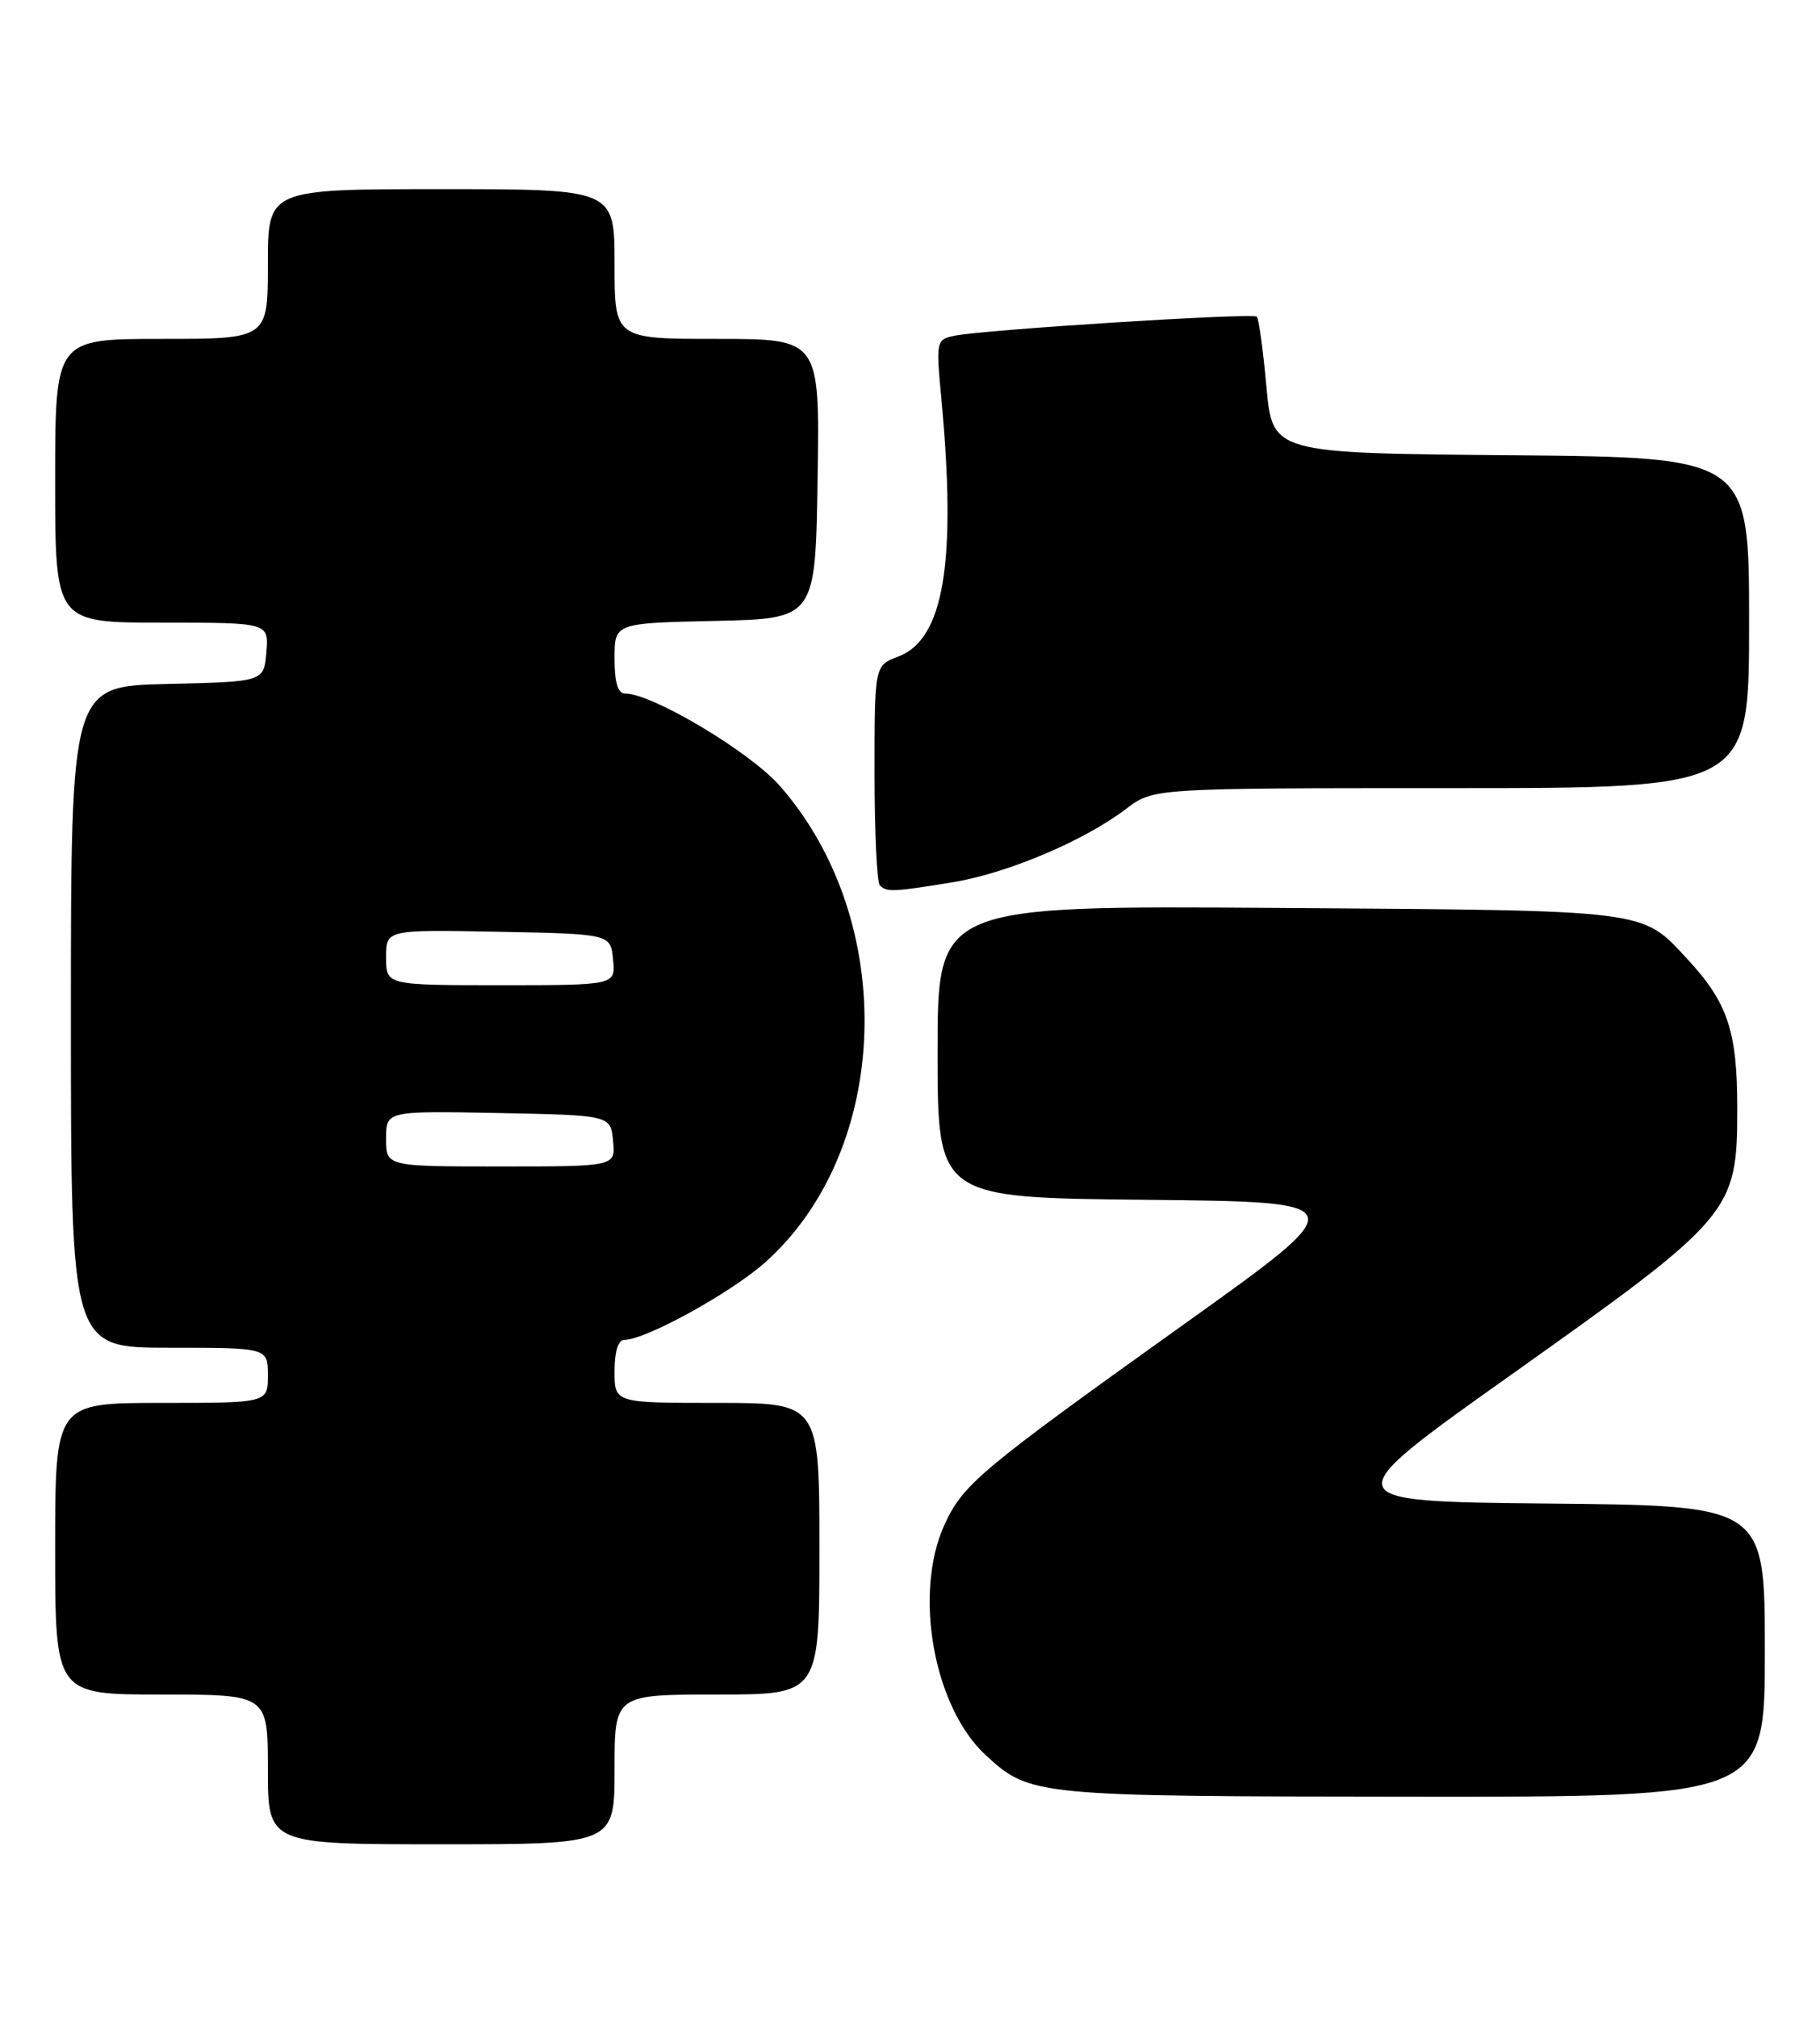 <?xml version="1.0" encoding="UTF-8" standalone="no"?>
<!DOCTYPE svg PUBLIC "-//W3C//DTD SVG 1.1//EN" "http://www.w3.org/Graphics/SVG/1.1/DTD/svg11.dtd" >
<svg xmlns="http://www.w3.org/2000/svg" xmlns:xlink="http://www.w3.org/1999/xlink" version="1.1" viewBox="0 0 231 256">
 <g >
 <path fill="currentColor"
d=" M 78.00 224.50 C 78.00 215.00 78.00 215.00 91.00 215.00 C 104.00 215.00 104.00 215.00 104.00 196.50 C 104.00 178.00 104.00 178.00 91.00 178.00 C 78.00 178.00 78.00 178.00 78.00 174.00 C 78.00 171.47 78.46 170.00 79.25 170.00 C 81.93 170.00 92.73 164.06 97.07 160.21 C 113.16 145.91 114.06 116.84 98.95 99.68 C 95.16 95.38 82.79 88.00 79.37 88.00 C 78.42 88.00 78.00 86.64 78.00 83.53 C 78.00 79.06 78.00 79.06 90.75 78.78 C 103.50 78.50 103.50 78.50 103.77 60.75 C 104.05 43.00 104.05 43.00 91.02 43.00 C 78.00 43.00 78.00 43.00 78.00 33.50 C 78.00 24.00 78.00 24.00 56.00 24.00 C 34.00 24.00 34.00 24.00 34.00 33.50 C 34.00 43.00 34.00 43.00 20.50 43.00 C 7.00 43.00 7.00 43.00 7.00 61.00 C 7.00 79.00 7.00 79.00 20.56 79.00 C 34.12 79.00 34.12 79.00 33.81 82.75 C 33.50 86.50 33.50 86.50 21.25 86.78 C 9.00 87.06 9.00 87.06 9.00 129.03 C 9.00 171.00 9.00 171.00 21.50 171.00 C 34.00 171.00 34.00 171.00 34.00 174.50 C 34.00 178.00 34.00 178.00 20.50 178.00 C 7.00 178.00 7.00 178.00 7.00 196.50 C 7.00 215.00 7.00 215.00 20.50 215.00 C 34.00 215.00 34.00 215.00 34.00 224.50 C 34.00 234.00 34.00 234.00 56.00 234.00 C 78.00 234.00 78.00 234.00 78.00 224.50 Z  M 224.00 209.52 C 224.00 191.03 224.00 191.03 196.58 190.77 C 169.15 190.50 169.15 190.50 192.08 174.23 C 219.96 154.43 220.50 153.79 220.50 140.57 C 220.49 130.79 219.29 127.21 214.14 121.66 C 208.29 115.36 209.62 115.53 162.25 115.20 C 119.00 114.90 119.00 114.90 119.00 133.43 C 119.00 151.97 119.00 151.97 145.50 152.23 C 172.00 152.50 172.00 152.50 150.30 168.00 C 124.31 186.57 122.21 188.33 119.86 193.49 C 115.91 202.19 118.51 216.62 125.12 222.70 C 130.76 227.87 131.22 227.92 179.25 227.96 C 224.00 228.00 224.00 228.00 224.00 209.52 Z  M 120.86 111.95 C 127.83 110.82 137.56 106.71 142.94 102.62 C 146.39 100.00 146.39 100.00 184.19 100.00 C 222.00 100.00 222.00 100.00 222.00 79.01 C 222.00 58.03 222.00 58.03 191.75 57.76 C 161.50 57.50 161.50 57.50 160.74 49.07 C 160.32 44.43 159.77 40.43 159.52 40.18 C 159.01 39.67 124.87 41.83 121.14 42.60 C 118.82 43.08 118.79 43.26 119.49 50.70 C 121.42 71.38 119.79 81.12 114.02 83.30 C 111.00 84.44 111.00 84.44 111.00 98.05 C 111.00 105.54 111.30 111.97 111.67 112.33 C 112.54 113.21 113.33 113.18 120.86 111.95 Z  M 49.00 144.47 C 49.00 140.95 49.00 140.95 63.25 141.22 C 77.50 141.50 77.50 141.50 77.81 144.75 C 78.13 148.00 78.13 148.00 63.56 148.00 C 49.00 148.00 49.00 148.00 49.00 144.47 Z  M 49.00 121.47 C 49.00 117.95 49.00 117.95 63.25 118.22 C 77.50 118.50 77.50 118.50 77.81 121.75 C 78.13 125.00 78.13 125.00 63.56 125.00 C 49.00 125.00 49.00 125.00 49.00 121.47 Z "/>
</g>
</svg>